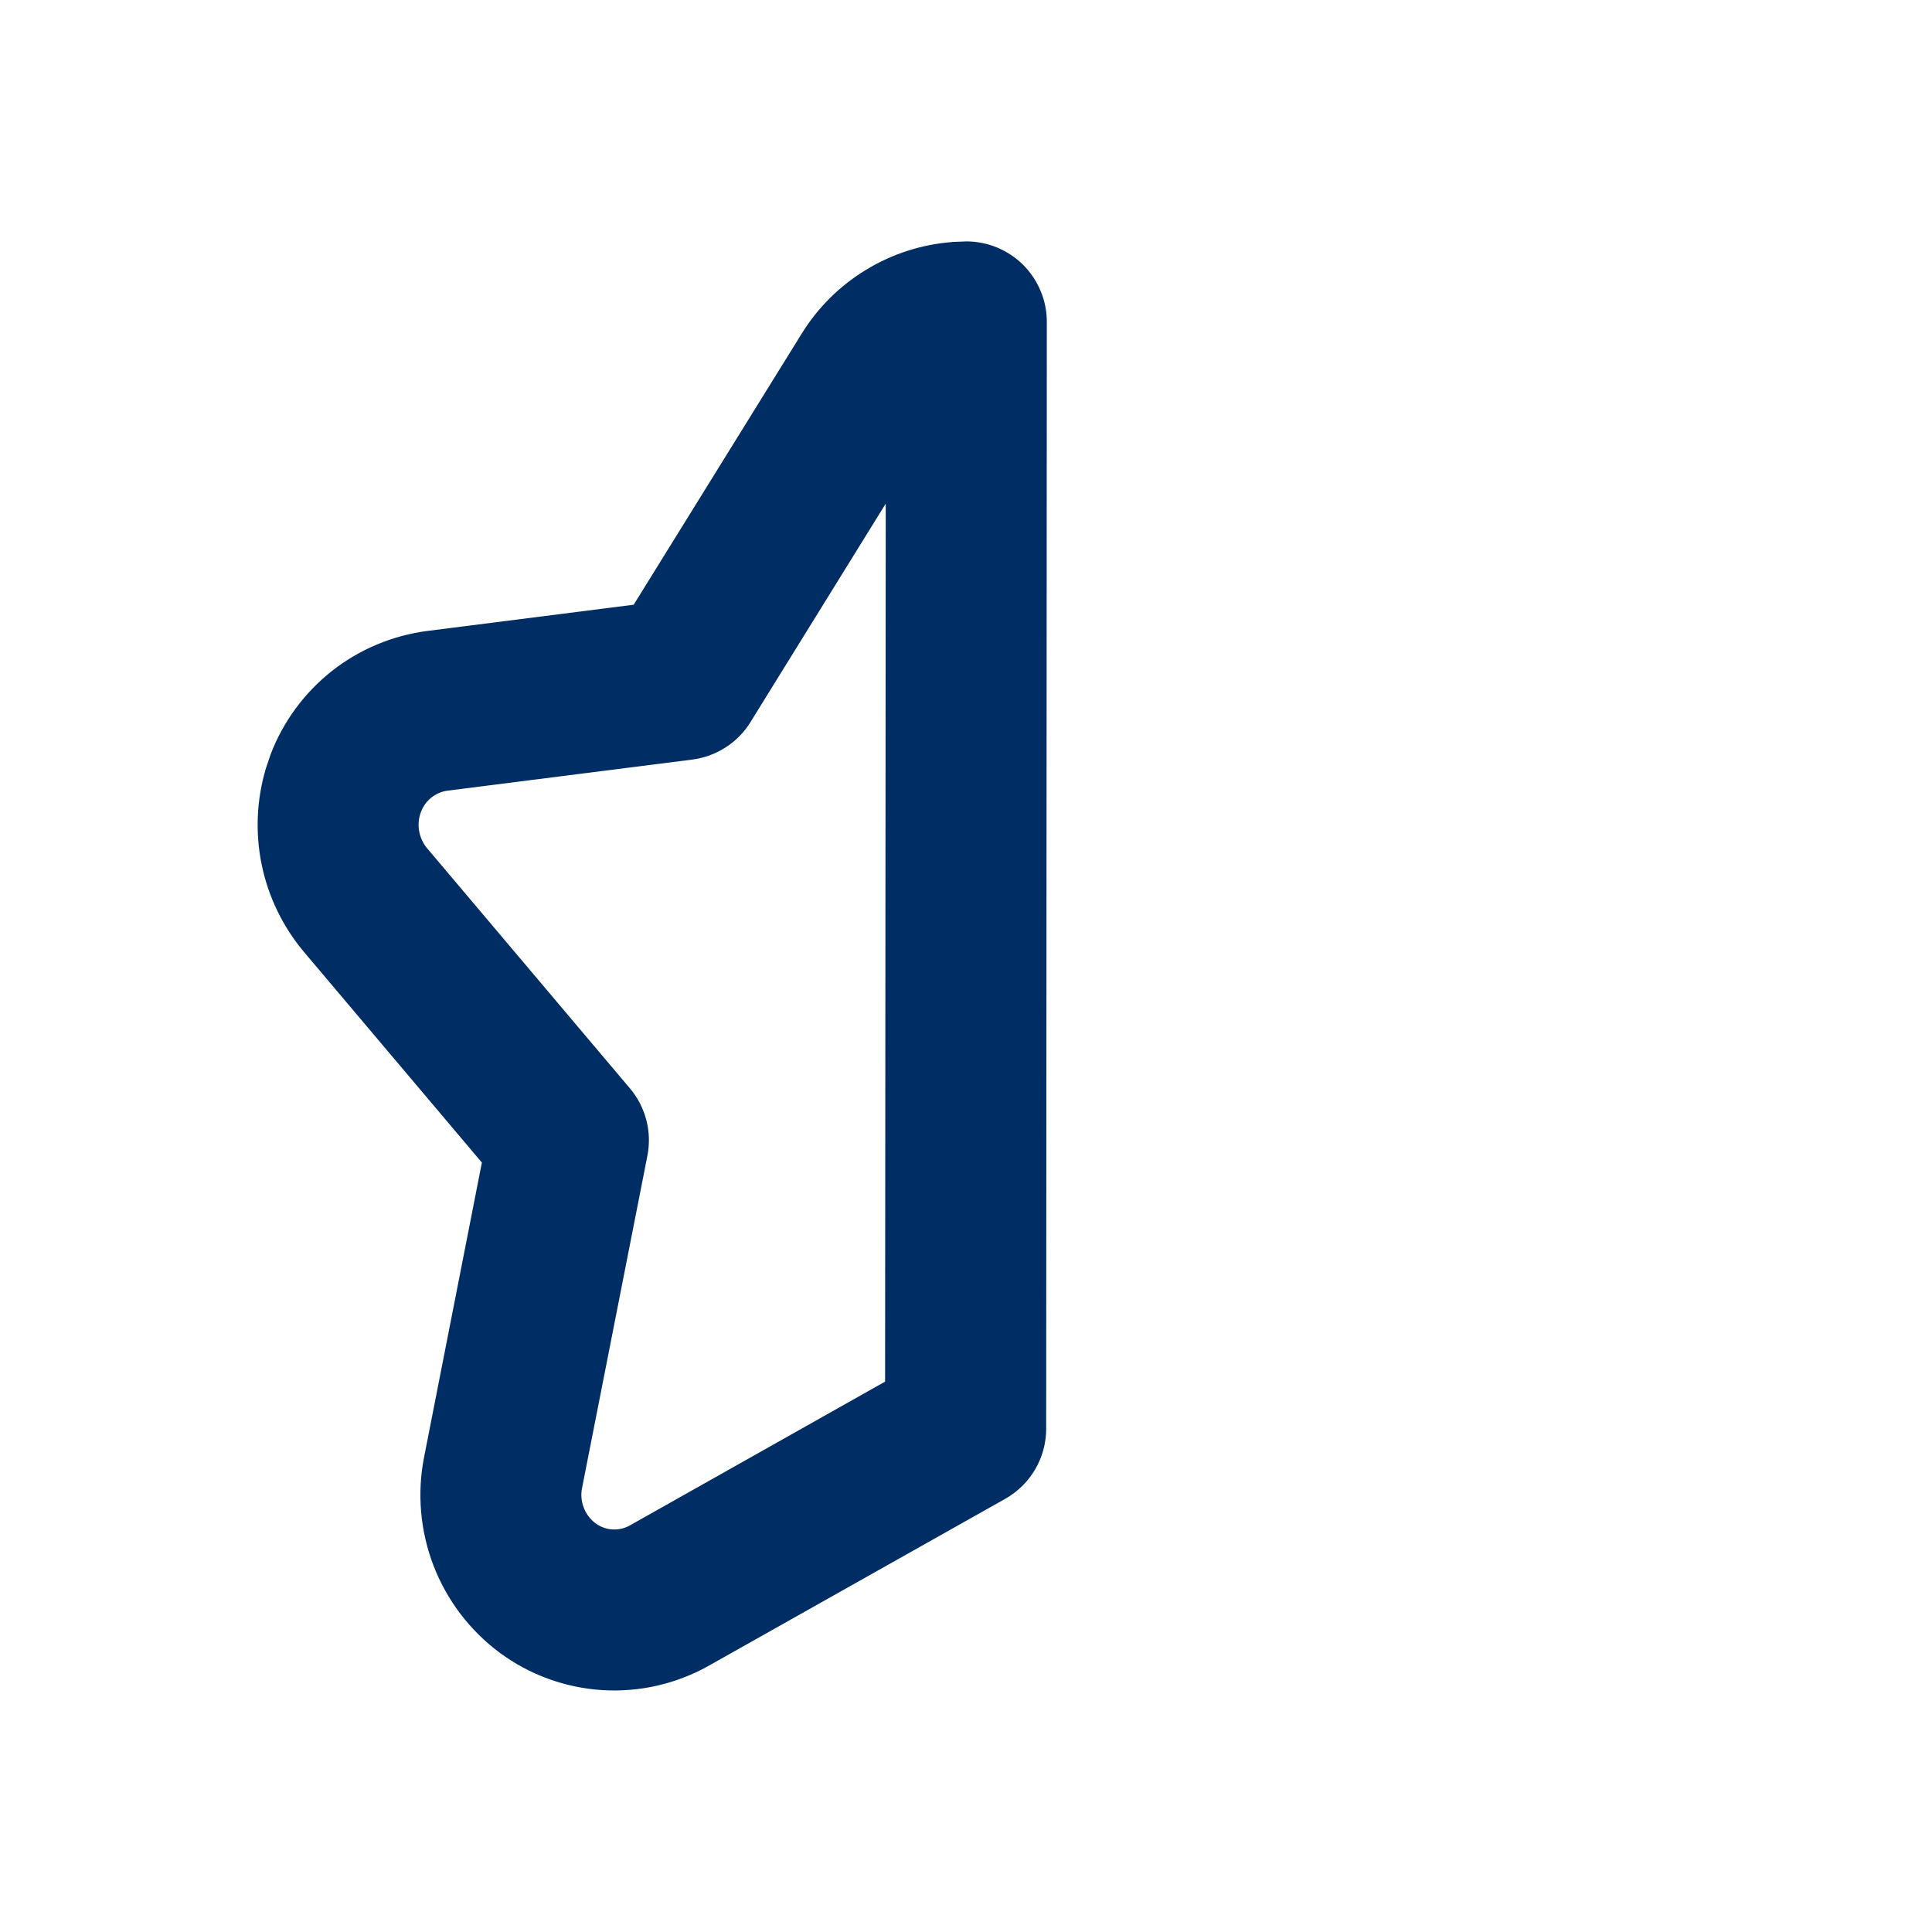 <svg width="24" height="24" viewBox="0 0 24 24" fill="none" xmlns="http://www.w3.org/2000/svg">
<path d="M11.827 3.007C11.448 3.036 11.082 3.154 10.758 3.352C10.433 3.549 10.16 3.82 9.96 4.143L7.872 7.512L5.308 7.838C4.875 7.894 4.465 8.066 4.122 8.336C3.78 8.607 3.516 8.965 3.361 9.373L3.304 9.542C3.187 9.931 3.169 10.344 3.251 10.742C3.333 11.14 3.513 11.512 3.774 11.823L5.986 14.442L5.269 18.097C5.179 18.549 5.22 19.018 5.385 19.448C5.551 19.879 5.835 20.253 6.205 20.529C6.576 20.804 7.02 20.966 7.481 20.995C7.942 21.024 8.402 20.919 8.805 20.692L12.487 18.619C12.641 18.532 12.77 18.406 12.859 18.253C12.949 18.1 12.996 17.926 12.996 17.749L13.004 4C13.004 3.869 12.979 3.738 12.928 3.617C12.878 3.496 12.804 3.385 12.712 3.292C12.619 3.199 12.508 3.126 12.387 3.075C12.266 3.025 12.136 2.999 12.004 2.999L11.827 3.006V3.007ZM11.003 6.256L10.995 17.163L7.825 18.949C7.758 18.987 7.682 19.004 7.605 18.999C7.529 18.994 7.455 18.966 7.394 18.92C7.329 18.87 7.278 18.802 7.25 18.724C7.221 18.647 7.214 18.563 7.231 18.482L8.042 14.358C8.071 14.211 8.067 14.059 8.029 13.914C7.991 13.769 7.922 13.634 7.825 13.52L5.302 10.533C5.252 10.472 5.219 10.398 5.206 10.32C5.193 10.242 5.201 10.161 5.229 10.087C5.255 10.017 5.299 9.956 5.357 9.909C5.415 9.863 5.484 9.832 5.558 9.822L8.598 9.436C8.746 9.417 8.887 9.366 9.013 9.285C9.138 9.205 9.244 9.098 9.322 8.971L11.003 6.256Z" fill="#002D63"/>
</svg>
